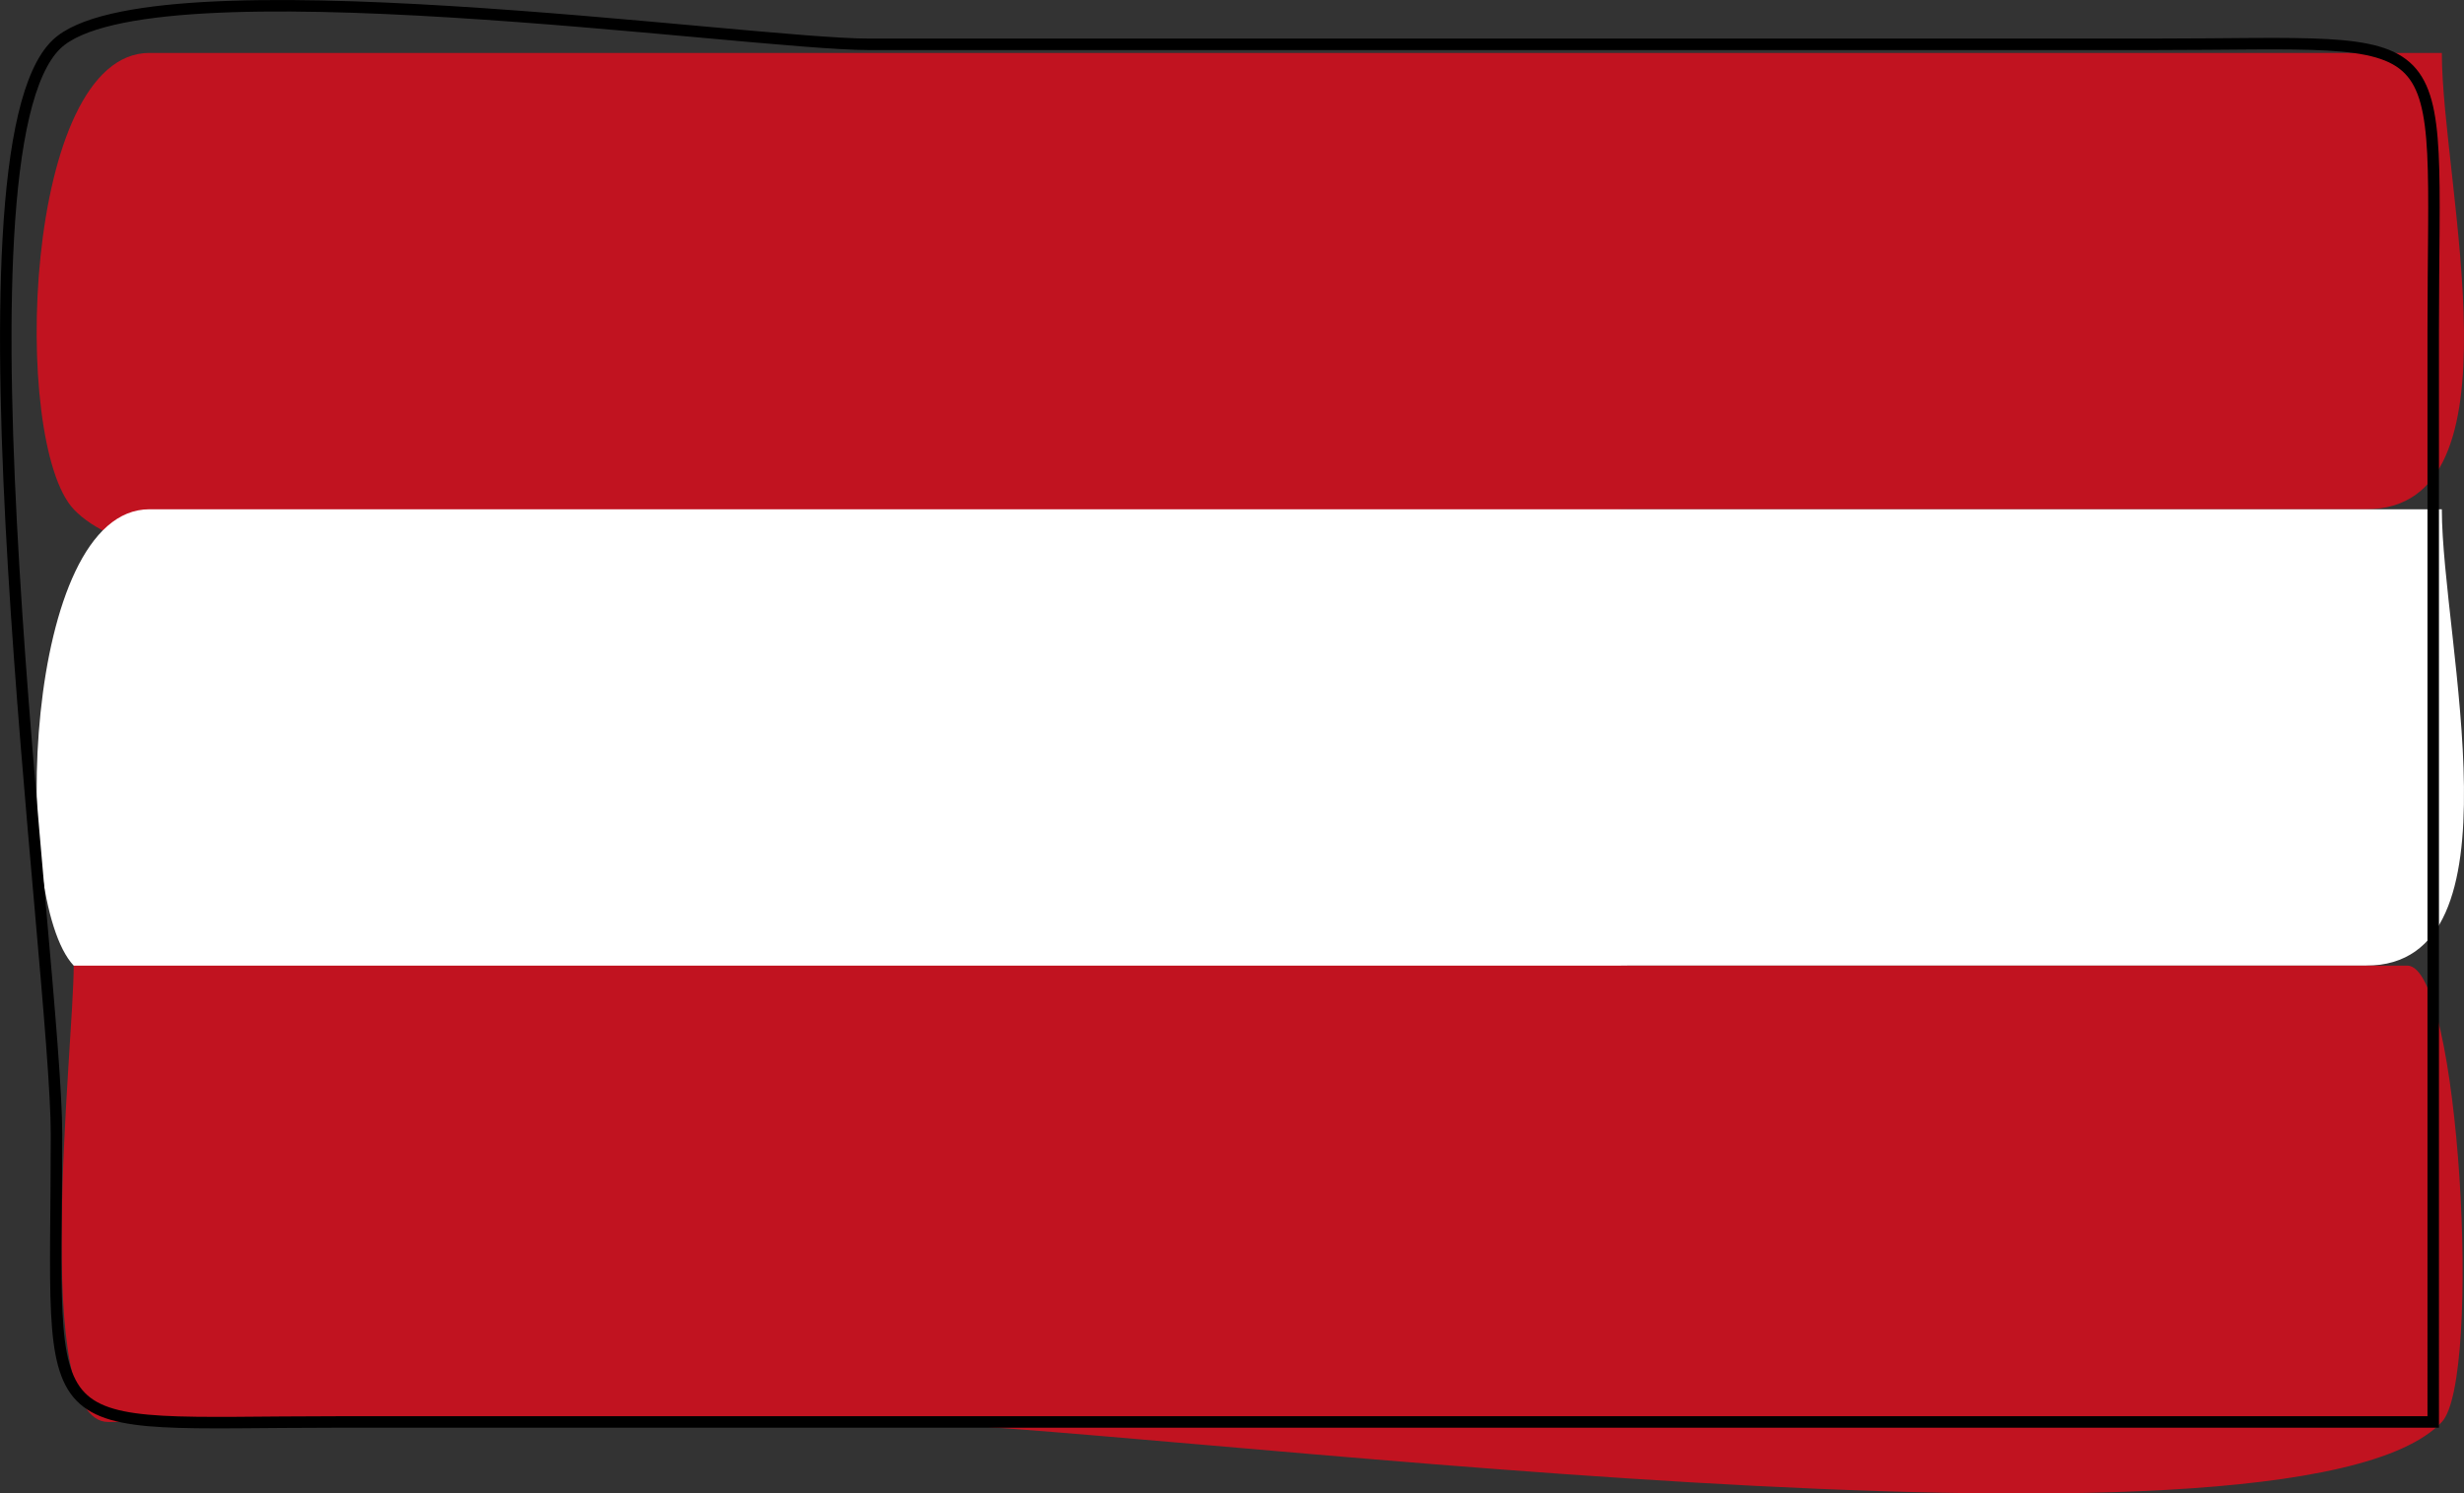 <svg xmlns="http://www.w3.org/2000/svg" xmlns:xlink="http://www.w3.org/1999/xlink" version="1.1" id="Layer_1" x="0px" y="0px" enable-background="new 0 0 822.05 841.89" xml:space="preserve" viewBox="302.33 358.53 214.6 130.09">
<rect x="302.33" y="358.53" width="214.6" height="130.09" fill="#333333" stroke="none"/>
<path fill-rule="evenodd" clip-rule="evenodd" fill="#C11320" d="M515,363.14c-45.255,0-90.51,0-135.765,0  c-21.296,0-42.593,0-63.889,0c-10.996,0-12.09,33.904-6.596,39.75c13.183,14.025,115.971,0,135.765,0c21.297,0,42.593,0,63.89,0  C522.337,402.89,515,374.542,515,363.14z"/>
<path fill-rule="evenodd" clip-rule="evenodd" fill="#FFFFFF" d="M515,402.89c-45.255,0-90.51,0-135.765,0  c-21.296,0-42.593,0-63.889,0c-10.996,0-12.09,33.904-6.596,39.75c13.183,14.025,115.971,0,135.765,0c21.297,0,42.593,0,63.89,0  C522.337,442.64,515,414.292,515,402.89z"/>
<path fill-rule="evenodd" clip-rule="evenodd" fill="#C11320" d="M308.75,442.64c0,7.049-3.791,39.75,3.006,39.75  c22.493,0,44.986,0,67.479,0c19.794,0,122.583,14.025,135.765,0c3.516-3.74,1.58-39.75-3.007-39.75c-22.492,0-44.985,0-67.479,0  C399.26,442.64,354.005,442.64,308.75,442.64z"/>
<path fill="none" stroke="#000000" stroke-linecap="square" stroke-miterlimit="10" d="M514.25,482.39  c-60.853,0-121.706,0-182.558,0c-26.987,0-24.442,2.47-24.442-25.035c0-14.526-9.938-85.427,0-94.965c7.874-7.557,60.148,0,70.741,0  c37.272,0,74.545,0,111.817,0c26.986,0,24.441-2.47,24.441,25.036C514.25,419.081,514.25,450.736,514.25,482.39z"/>
</svg>